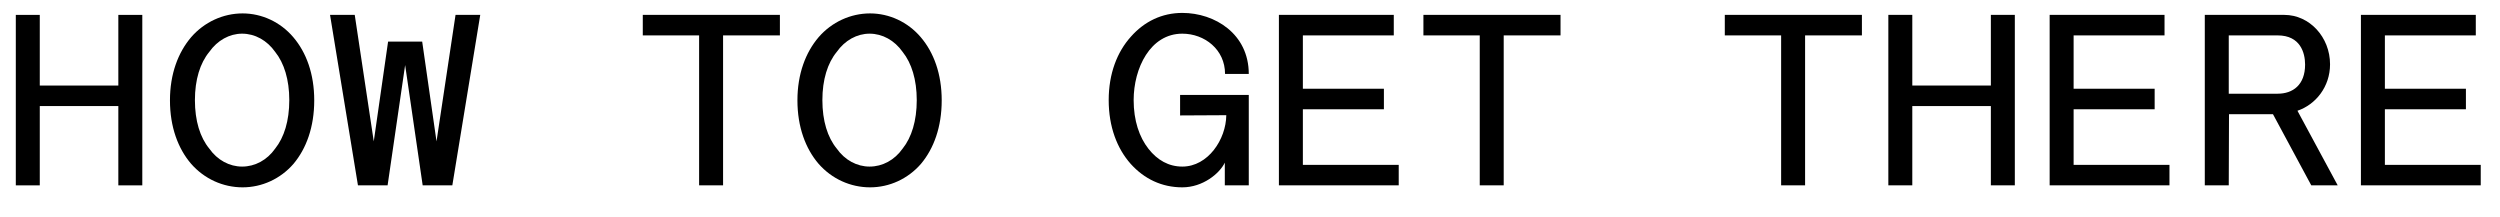 <?xml version="1.0" encoding="utf-8"?>
<!-- Generator: Adobe Illustrator 15.0.0, SVG Export Plug-In  -->
<!DOCTYPE svg PUBLIC "-//W3C//DTD SVG 1.1//EN" "http://www.w3.org/Graphics/SVG/1.1/DTD/svg11.dtd">
<svg version="1.1"
	 xmlns="http://www.w3.org/2000/svg" xmlns:xlink="http://www.w3.org/1999/xlink" xmlns:a="http://ns.adobe.com/AdobeSVGViewerExtensions/3.0/"
	 x="0px" y="0px" width="1012px" height="88px" viewBox="-6.4 -5.229 1012 88"
	 overflow="visible" enable-background="new -6.4 -5.229 1012 88" xml:space="preserve">
<defs>
</defs>
<path d="M0,69.804V0.8h9.701v28.602h31.802V0.8h9.701v69.004h-9.701V37.702H9.701v32.102H0z"/>
<path d="M71,9.801C76.301,3.7,83.901,0.2,91.802,0.2c7.8,0,15.301,3.5,20.501,9.601c5.3,6.2,8.5,14.901,8.5,25.602
	c0,10.8-3.2,19.501-8.4,25.701c-5.3,6.101-12.801,9.501-20.601,9.501c-7.901,0-15.501-3.4-20.901-9.601
	c-5.2-6.101-8.5-14.801-8.5-25.602C62.4,24.702,65.7,16.001,71,9.801z M78.301,54.903c3.3,4.7,8.201,7.3,13.301,7.3
	c5.2,0,10.101-2.6,13.401-7.3c3.6-4.5,5.7-11.201,5.7-19.601c0-8.301-2.1-15.001-5.7-19.501c-3.3-4.7-8.201-7.4-13.401-7.4
	c-5.1,0-10,2.7-13.301,7.4c-3.7,4.5-5.8,11.201-5.8,19.501C72.5,43.703,74.601,50.403,78.301,54.903z"/>
<path d="M170.302,52.003l7.7-51.203h10.001l-11.301,69.004h-12.001l-7.101-48.703l-7.1,48.703h-12L127.2,0.8h10l7.701,51.203
	l5.8-40.402h13.801L170.302,52.003z"/>
<path d="M309.303,9.101h-23.002v60.704h-9.699V9.101h-22.803V0.8h55.504V9.101z"/>
<path d="M325,9.801C330.301,3.7,337.9,0.2,345.801,0.2c7.801,0,15.301,3.5,20.502,9.601c5.301,6.2,8.5,14.901,8.5,25.602
	c0,10.8-3.199,19.501-8.4,25.701c-5.301,6.101-12.801,9.501-20.602,9.501c-7.9,0-15.5-3.4-20.9-9.601
	c-5.201-6.101-8.502-14.801-8.502-25.602C316.398,24.702,319.699,16.001,325,9.801z M332.301,54.903c3.299,4.7,8.199,7.3,13.301,7.3
	c5.199,0,10.1-2.6,13.4-7.3c3.6-4.5,5.701-11.201,5.701-19.601c0-8.301-2.102-15.001-5.701-19.501c-3.301-4.7-8.201-7.4-13.4-7.4
	c-5.102,0-10.002,2.7-13.301,7.4c-3.701,4.5-5.801,11.201-5.801,19.501C326.5,43.703,328.6,50.403,332.301,54.903z"/>
<path d="M489.402,60.604c-2.1,4.4-8.9,10.001-17.201,10.001s-15.4-3.4-20.9-9.501c-5.502-6.2-8.902-15.001-8.902-25.801
	c0-10.701,3.4-19.501,9.002-25.702C456.801,3.5,463.9,0,472.201,0c13.201,0,26.902,8.5,26.902,24.702h-9.602
	c0-9.901-8.301-16.301-17.301-16.301c-13,0-19.701,14.001-19.701,26.902c0,8.3,2.301,15.001,6,19.701c3.6,4.6,8.201,7.2,13.701,7.2
	c10.4,0,17.701-11,17.801-20.801l-18.701,0.1v-8.3h27.803v36.602h-9.701V60.604z"/>
<path d="M557.803,9.101H521v21.601h32.803v8.301H521v22.501h38.803v8.3h-48.504V0.8h46.504V9.101z"/>
<path d="M625.303,9.101h-23.002v60.704h-9.699V9.101h-22.803V0.8h55.504V9.101z"/>
<path d="M747.303,9.101h-23.002v60.704h-9.699V9.101h-22.803V0.8h55.504V9.101z"/>
<path d="M758,69.804V0.8h9.699v28.602h31.803V0.8h9.701v69.004h-9.701V37.702h-31.803v32.102H758z"/>
<path d="M869.803,9.101H833v21.601h32.803v8.301H833v22.501h38.803v8.3h-48.504V0.8h46.504V9.101z"/>
<path d="M895.801,69.804H886.1V0.8h32.201c10.201,0,18.502,9.001,18.502,20.001c0,9.101-5.801,16.301-13.201,18.801l16.301,30.202
	h-10.699l-15.502-28.802H895.9L895.801,69.804z M915.602,32.702c6.1,0,11.1-3.5,11.1-11.801c0-4.7-1.898-11.801-11.1-11.801h-19.801
	v23.602H915.602z"/>
<path d="M995.803,9.101H959v21.601h32.803v8.301H959v22.501h38.803v8.3h-48.504V0.8h46.504V9.101z"/>
</svg>
